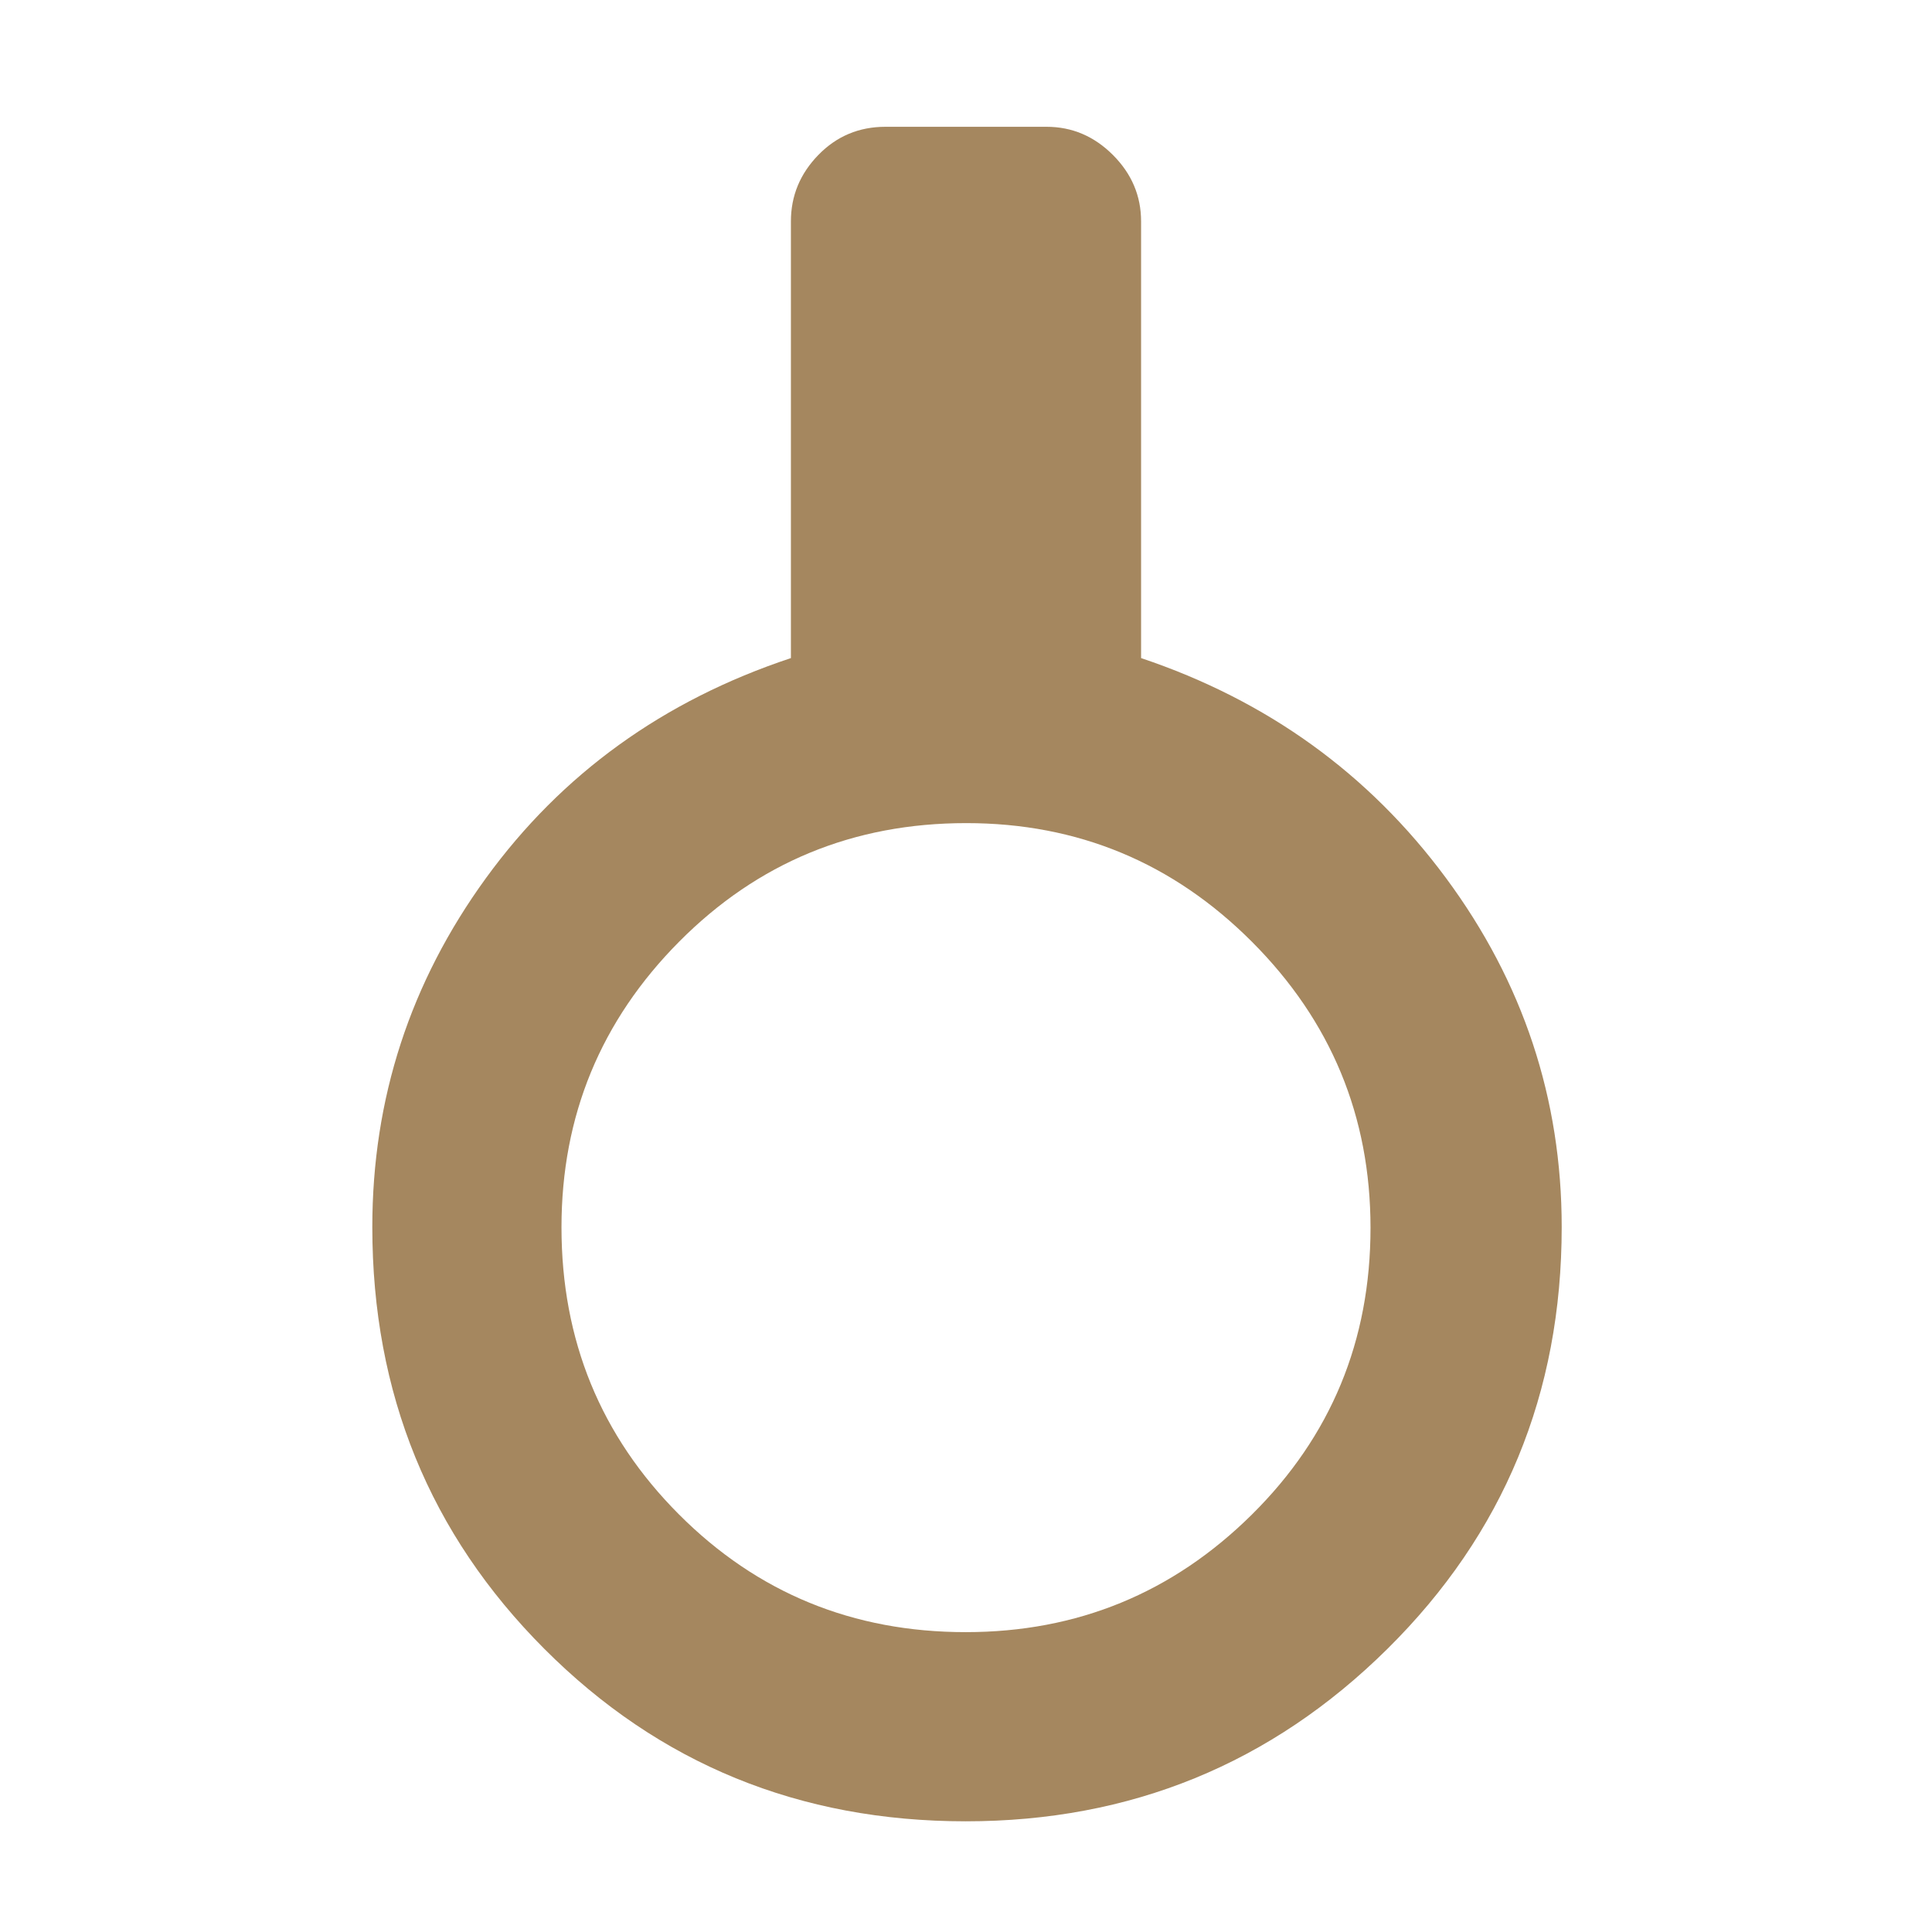 <svg xmlns="http://www.w3.org/2000/svg" height="48" viewBox="0 -960 960 960" width="48"><path fill="rgb(165, 135, 95)" d="M479.87-55Q356-55 270.5-140.67 185-226.33 185-350.27q0-95.73 56.5-173.45Q298-601.45 393-633v-217q0-19 13.63-33 13.62-14 33.37-14h80q19 0 33 14t14 33v217q94 31.55 151.5 109.28Q776-446 776-350.27q0 123.94-86.61 209.6Q602.78-55 479.87-55Zm.02-94Q563-149 622-207.37q59-58.37 59-142.52Q681-433 622.12-492q-58.89-59-141.98-59-84.14 0-142.64 58.88Q279-433.23 279-350.14q0 84.14 58.37 142.64Q395.74-149 479.89-149Z"/></svg>